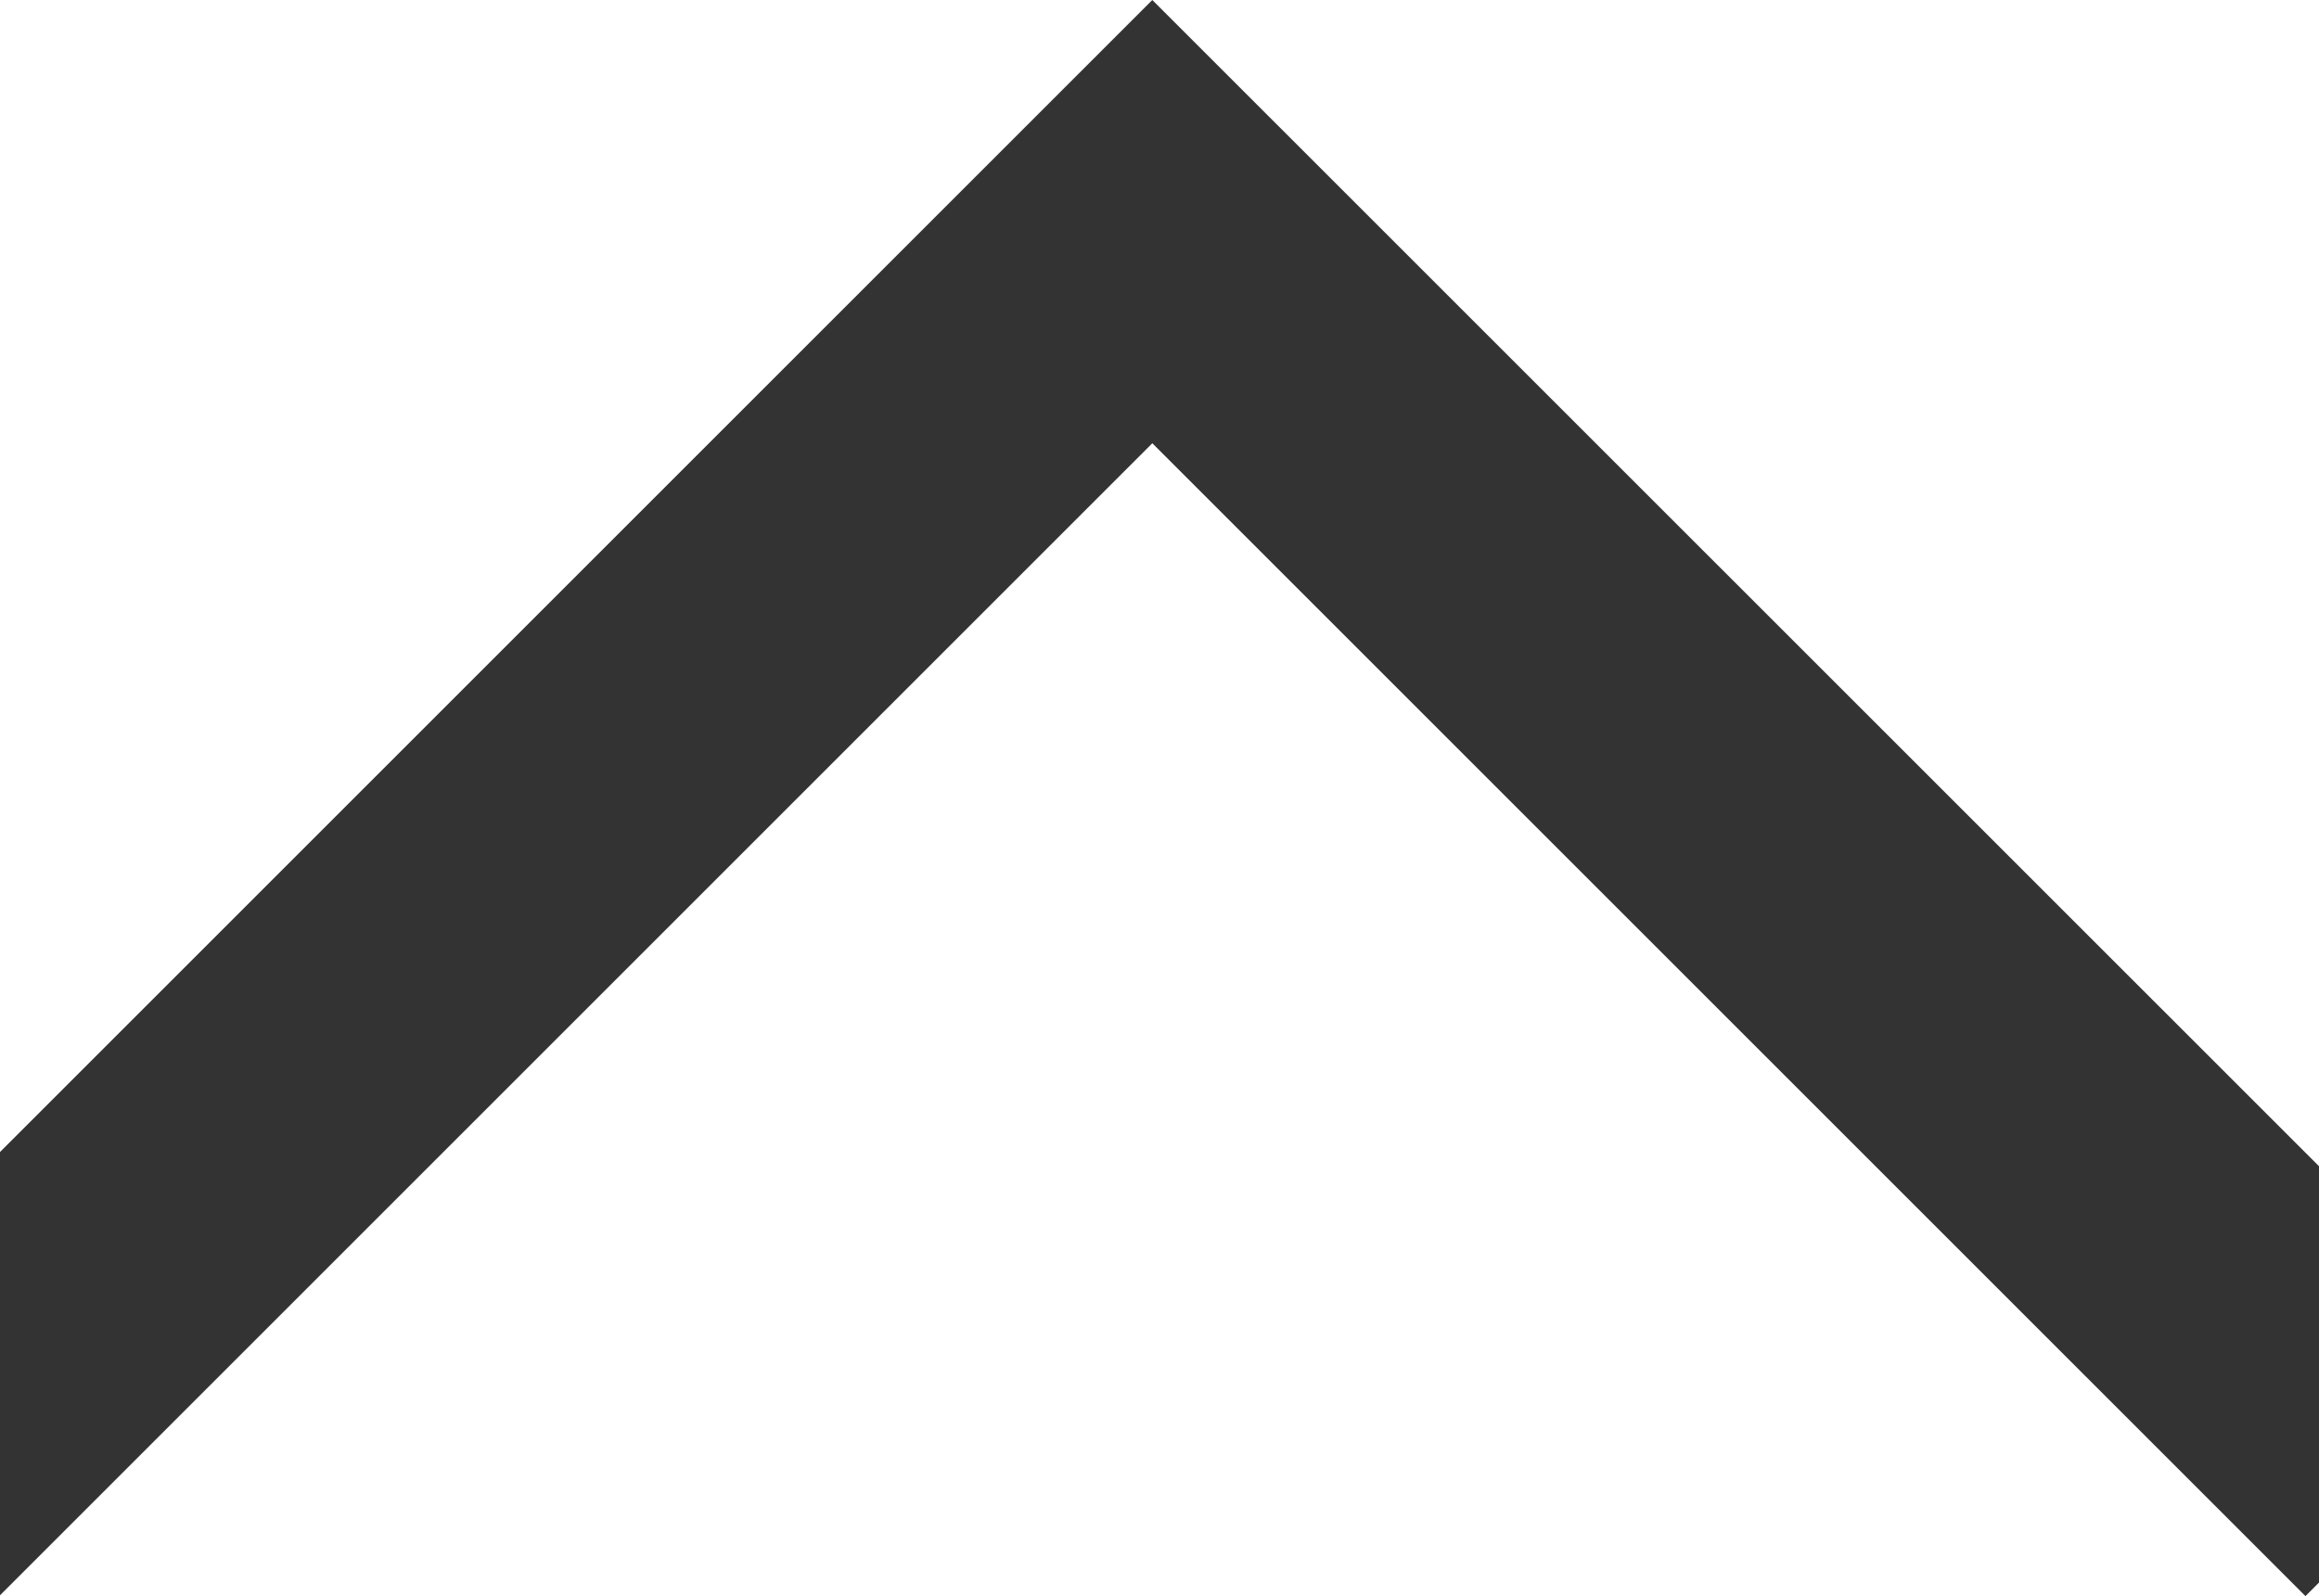 <svg xmlns="http://www.w3.org/2000/svg" width="14.023" height="9.654" viewBox="0 0 14.023 9.654"><defs><style>.a{fill:#333;}</style></defs><g transform="translate(0 9.654) rotate(-90)"><path class="a" d="M127.654,119.083l-6.968-6.968h-2.681l6.968,6.968L118,126.056l.082.082H120.6Z" transform="translate(-118 -112.115)"/></g></svg>